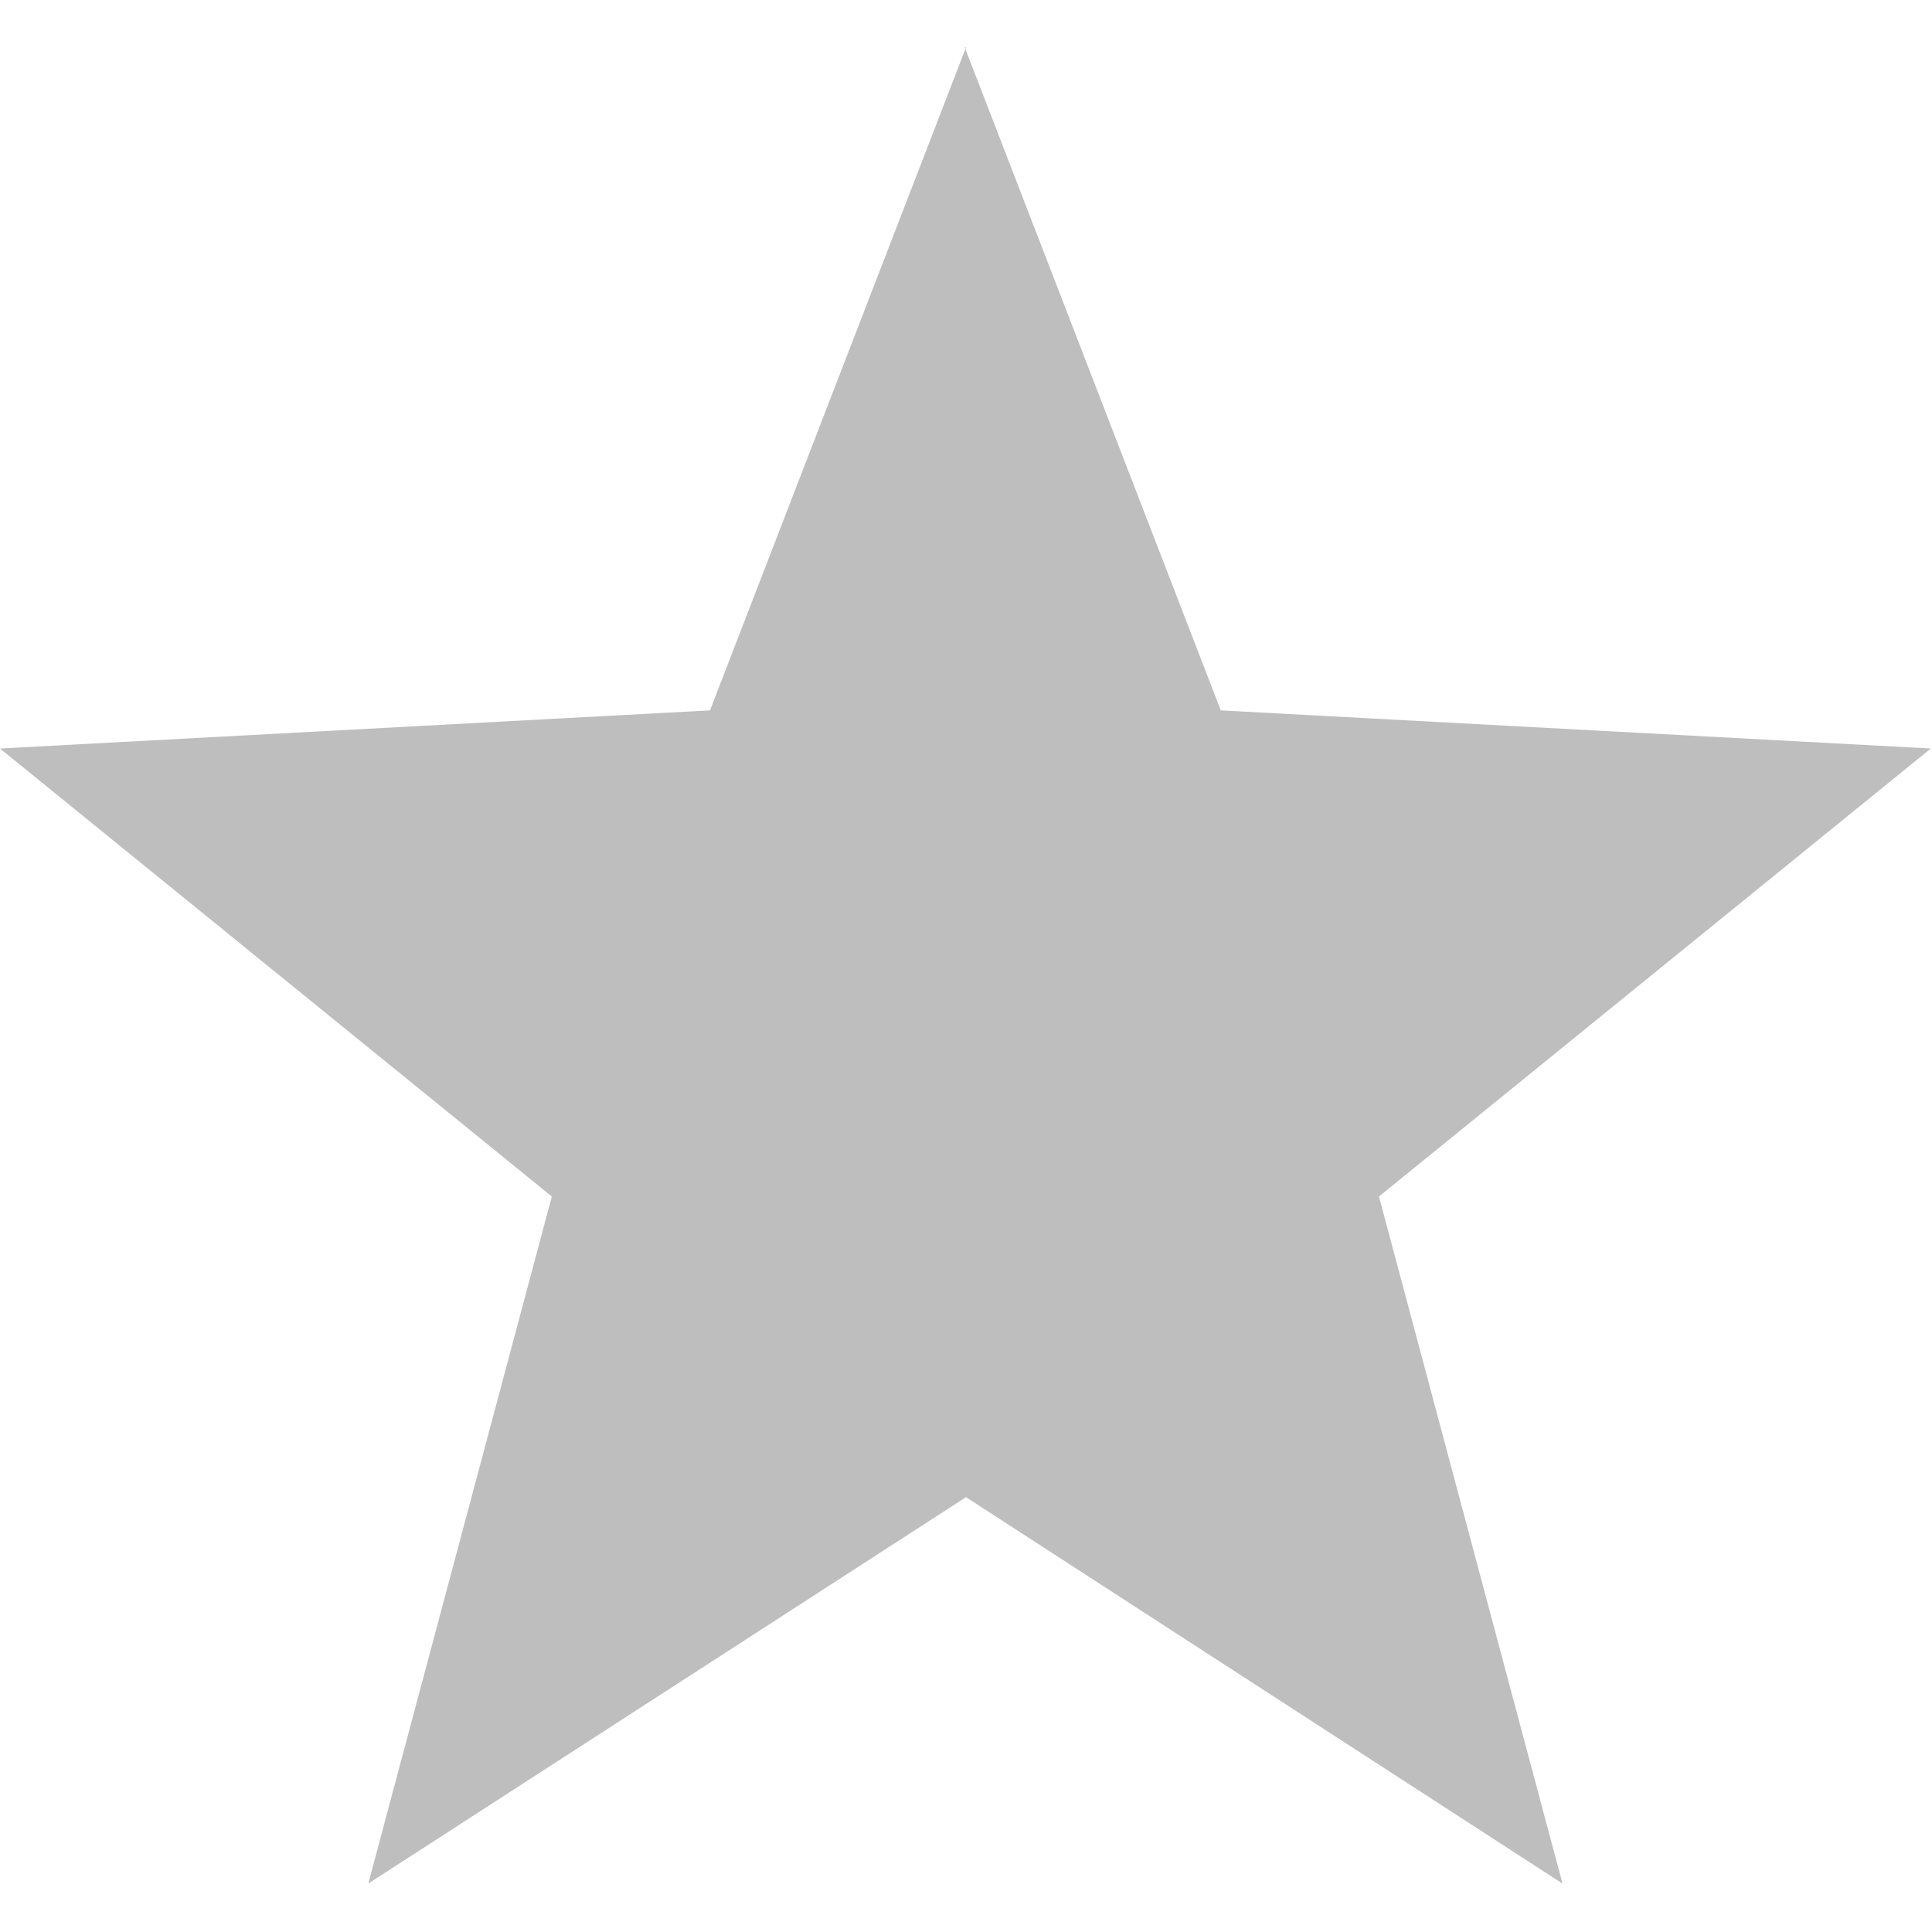 <svg version="1.1" viewBox="0 0 16 16" xmlns="http://www.w3.org/2000/svg">
 <path d="m8 0.393-2.12 5.49-5.88 0.316 4.57 3.71-1.52 5.69 4.95-3.2 4.94 3.2-1.52-5.69 4.57-3.71-5.88-0.316-2.12-5.49z" style="fill:#bebebe"/>
</svg>
